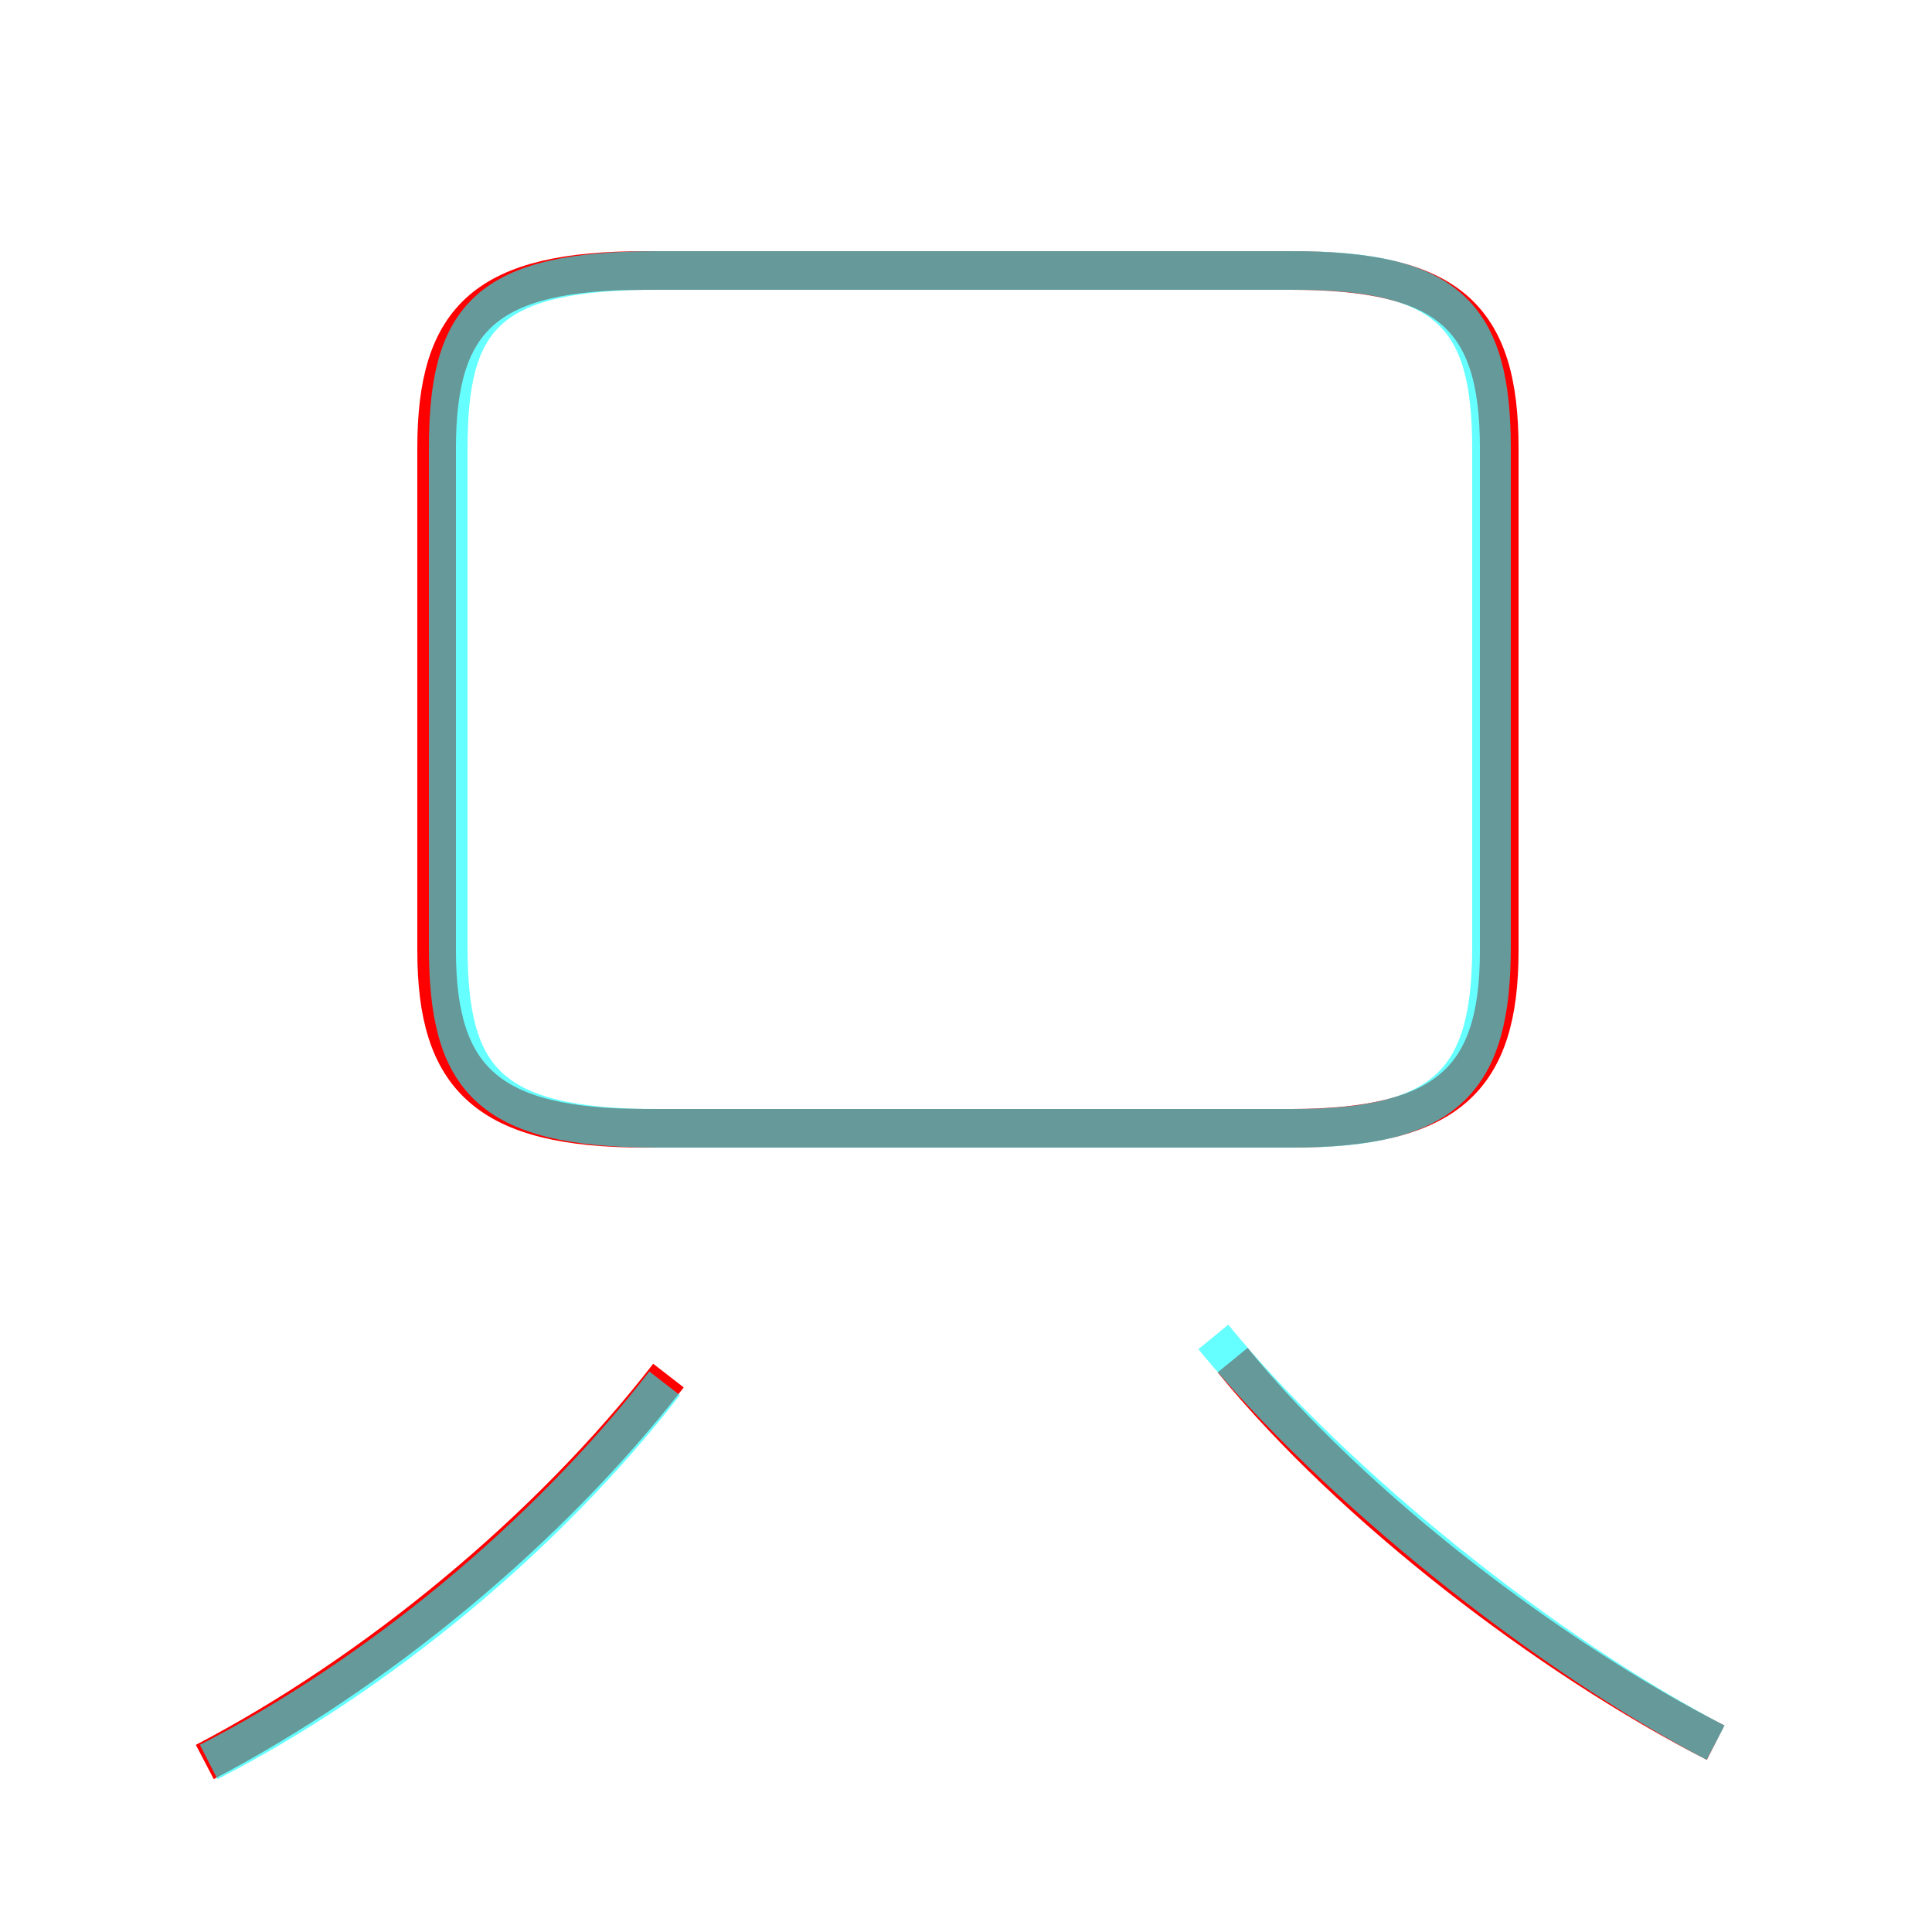 <?xml version='1.0' encoding='utf8'?>
<svg viewBox="0.0 -6.0 50.0 50.0" version="1.1" xmlns="http://www.w3.org/2000/svg">
<rect x="0.0" y="-6.0" width="50.0" height="50.0" fill="#333333" stroke="none"/>
<rect x="-1000" y="-1000" width="2000" height="2000" stroke="white" fill="white"/>
<g style="fill:none;stroke:rgba(255, 0, 0, 1);  stroke-width:1"><path d="M 16.7 -14.8 L 33.4 -14.8 C 37.5 -14.8 38.8 -16.1 38.8 -19.4 L 38.8 -32.4 C 38.8 -35.8 37.5 -37.0 33.4 -37.0 L 16.7 -37.0 C 12.6 -37.0 11.3 -35.8 11.3 -32.4 L 11.3 -19.4 C 11.3 -16.1 12.6 -14.8 16.7 -14.8 Z M 5.3 1.6 C 9.7 -0.7 14.2 -4.4 17.3 -8.4 M 44.4 1.1 C 40.1 -1.1 35.0 -5.0 31.9 -8.8" transform="translate(0.0 38.0)" />
</g>
<g style="fill:none;stroke:rgba(0, 255, 255, 0.6);  stroke-width:1">
<path d="M 17.0 -14.8 L 33.5 -14.8 C 37.5 -14.8 38.6 -16.1 38.6 -19.5 L 38.6 -32.4 C 38.6 -35.8 37.5 -37.0 33.5 -37.0 L 17.0 -37.0 C 12.6 -37.0 11.6 -35.8 11.6 -32.4 L 11.6 -19.5 C 11.6 -16.1 12.6 -14.8 17.0 -14.8 Z M 5.4 1.6 C 9.7 -0.6 14.1 -4.2 17.2 -8.2 M 44.4 1.1 C 40.0 -1.2 34.6 -5.5 31.4 -9.4" transform="translate(0.0 38.0)" />
</g>
</svg>